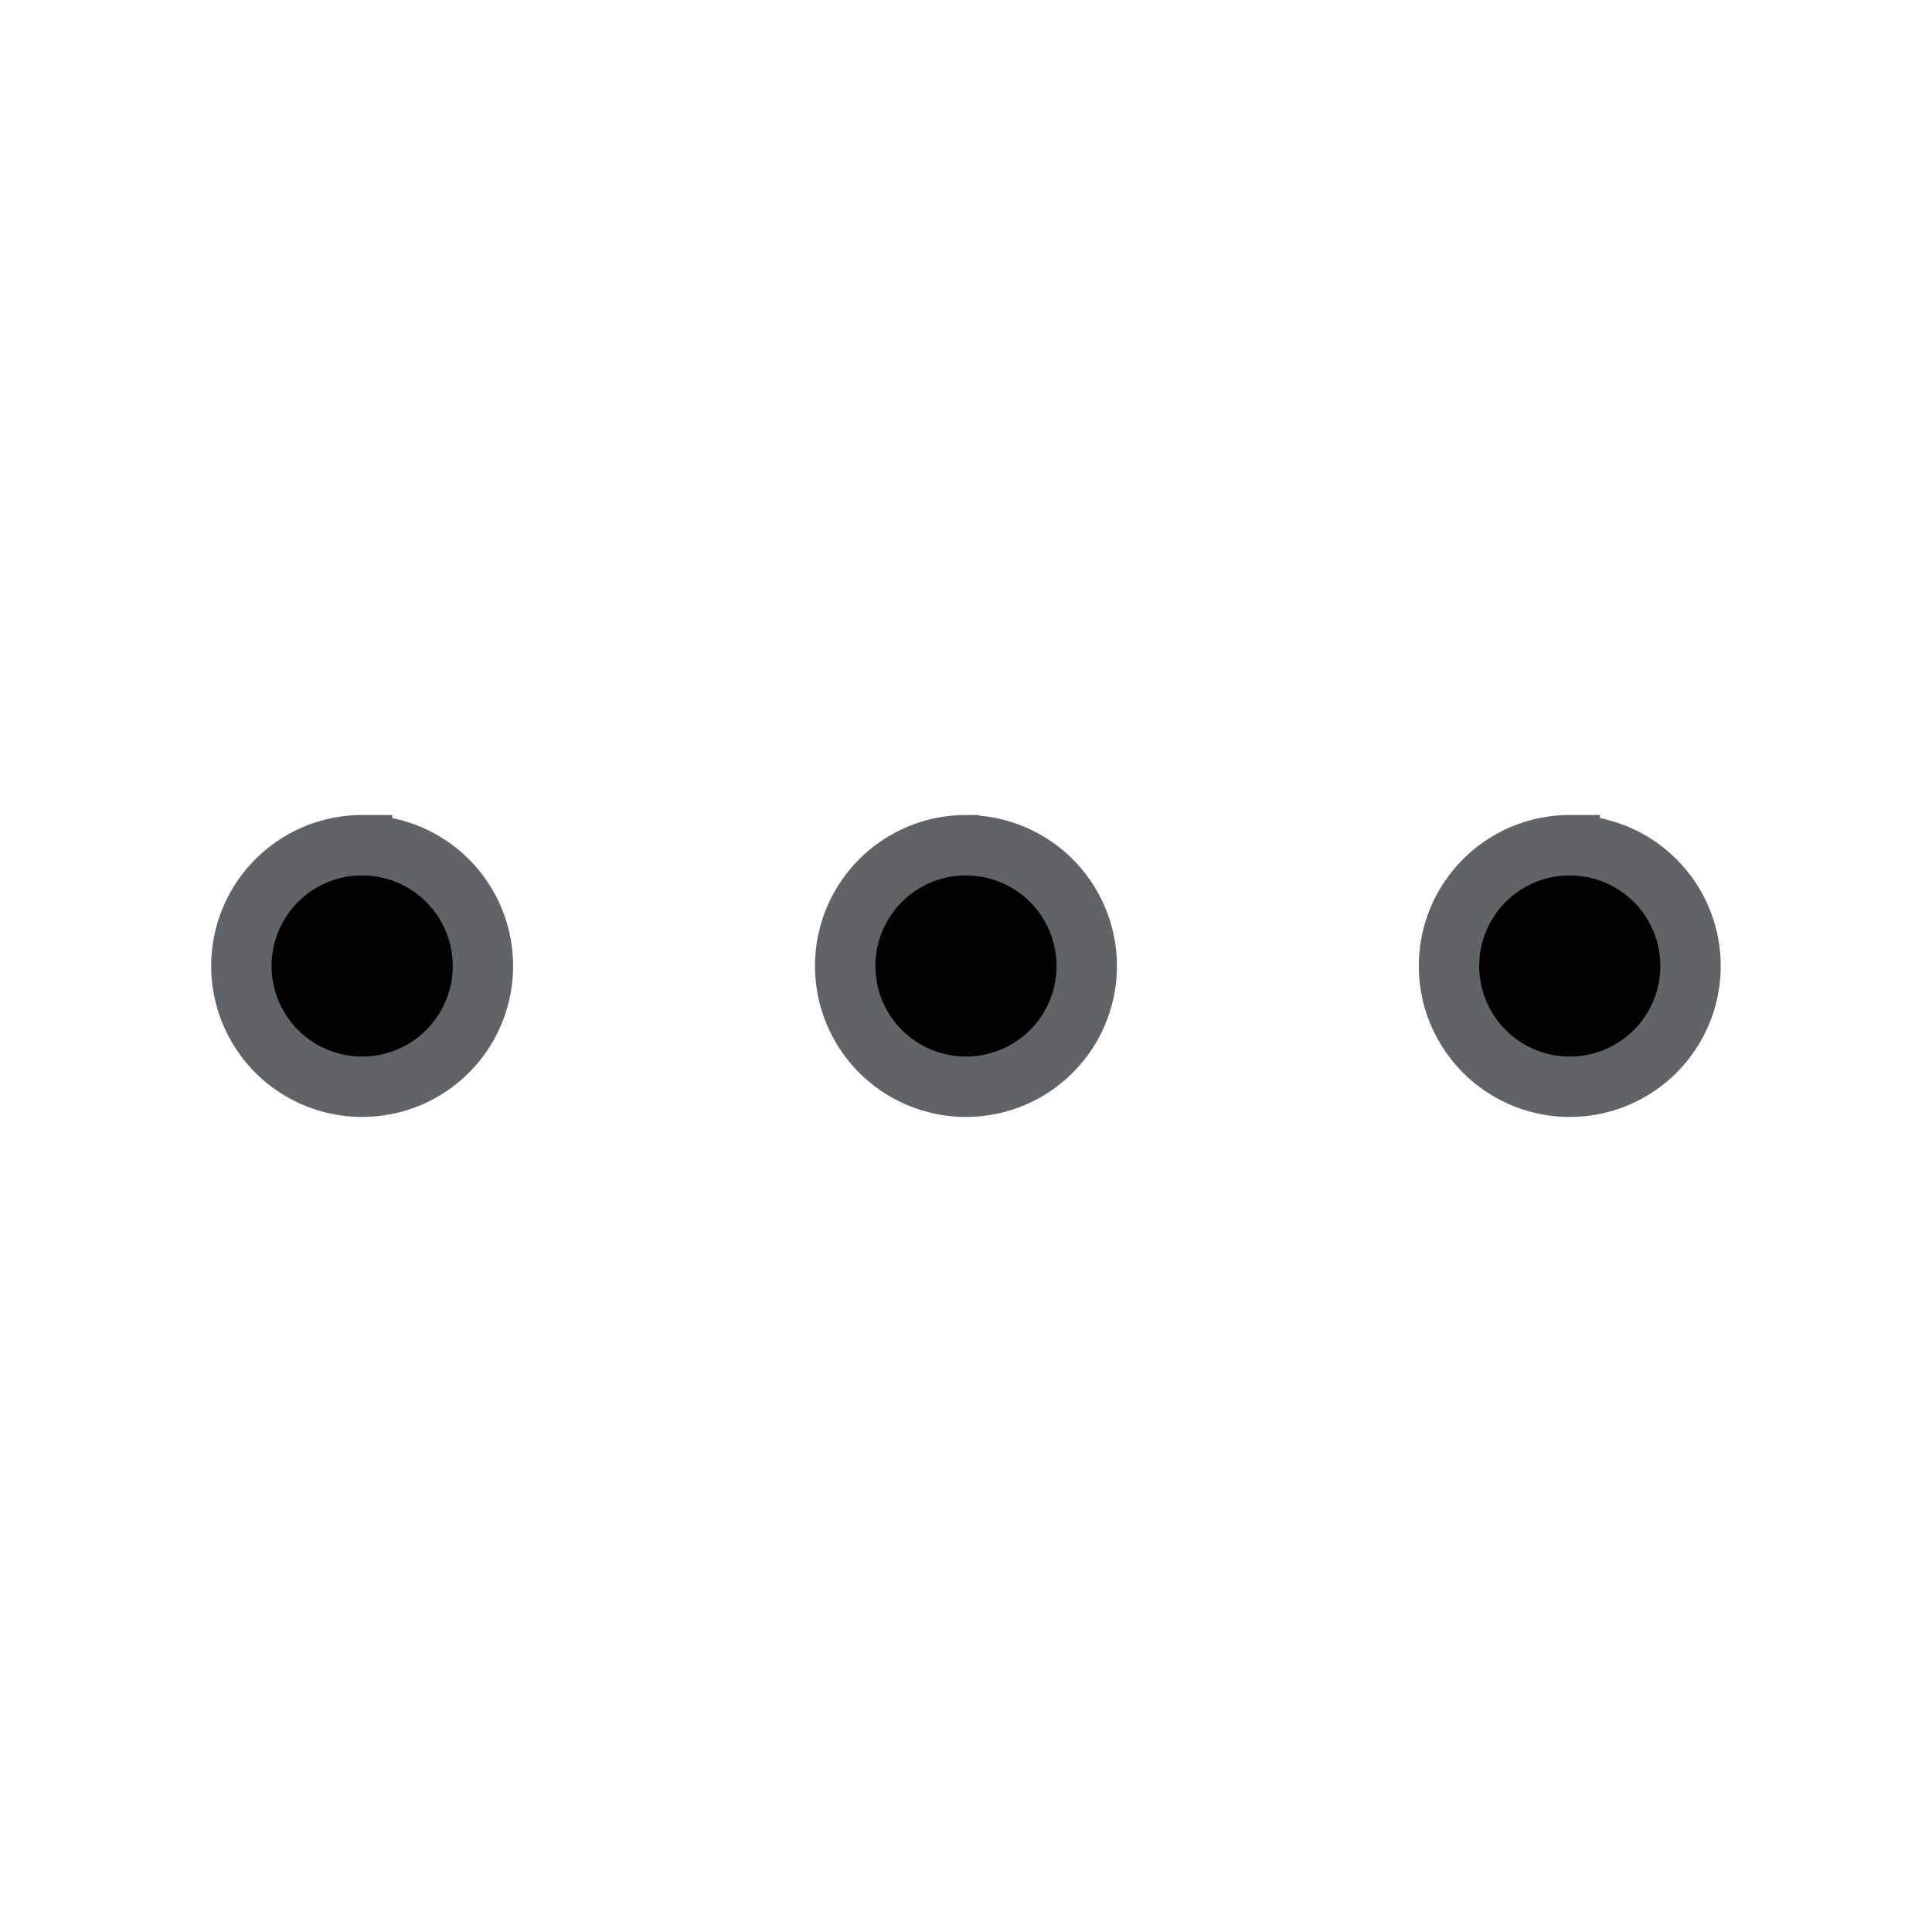 <svg role="img" height="32" width="32" viewBox="0 0 32 32" class="Svg-sc-1bi12j5-0 gSLhUO"><path d="M5.998 13.999A2 2 0 105.999 18a2 2 0 00-.001-4zm10.001 0A2 2 0 1016 18a2 2 0 000-4zm10.001 0A2 2 0 1026.001 18 2 2 0 0026 14z" stroke="#616467"></path></svg>